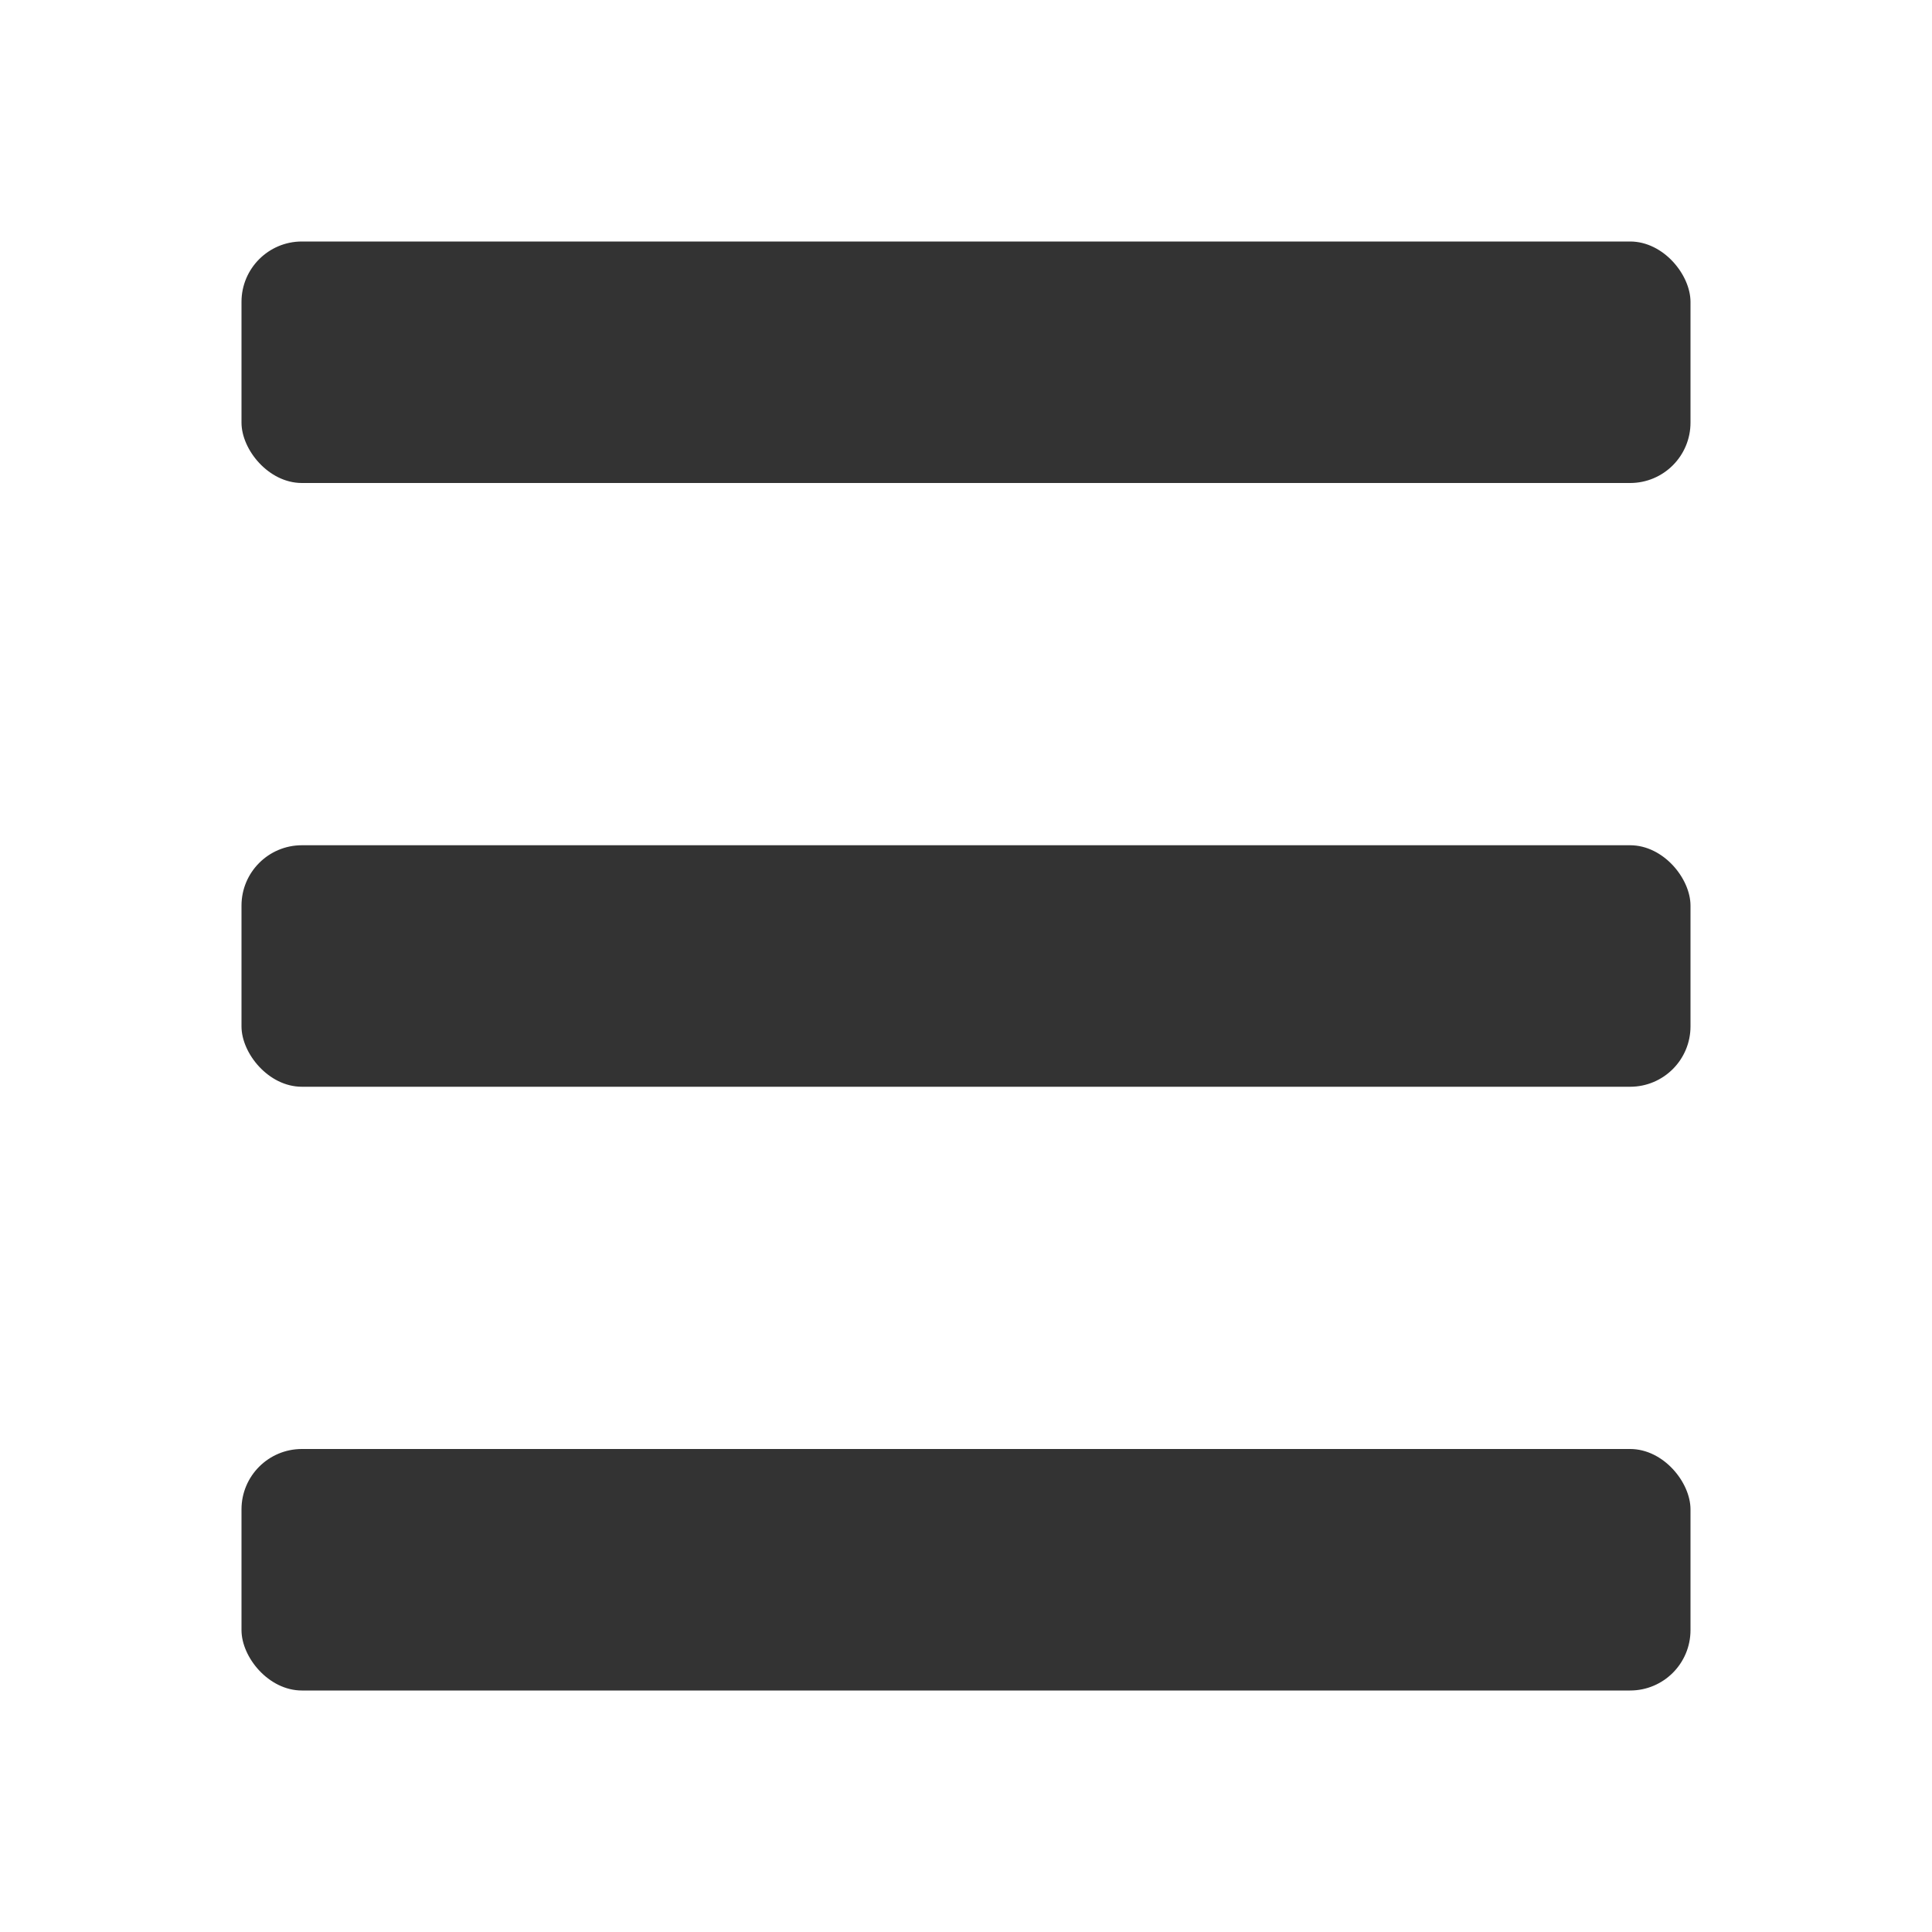 <?xml version="1.0" encoding="UTF-8"?>
<svg width="16" height="16" viewBox="0 0 16 16" xmlns="http://www.w3.org/2000/svg">
    <g fill="#333">
        <rect x="2" y="2" width="12" height="2" rx="0.5"/>
        <rect x="2" y="7" width="12" height="2" rx="0.5"/>
        <rect x="2" y="12" width="12" height="2" rx="0.5"/>
    </g>
</svg>
